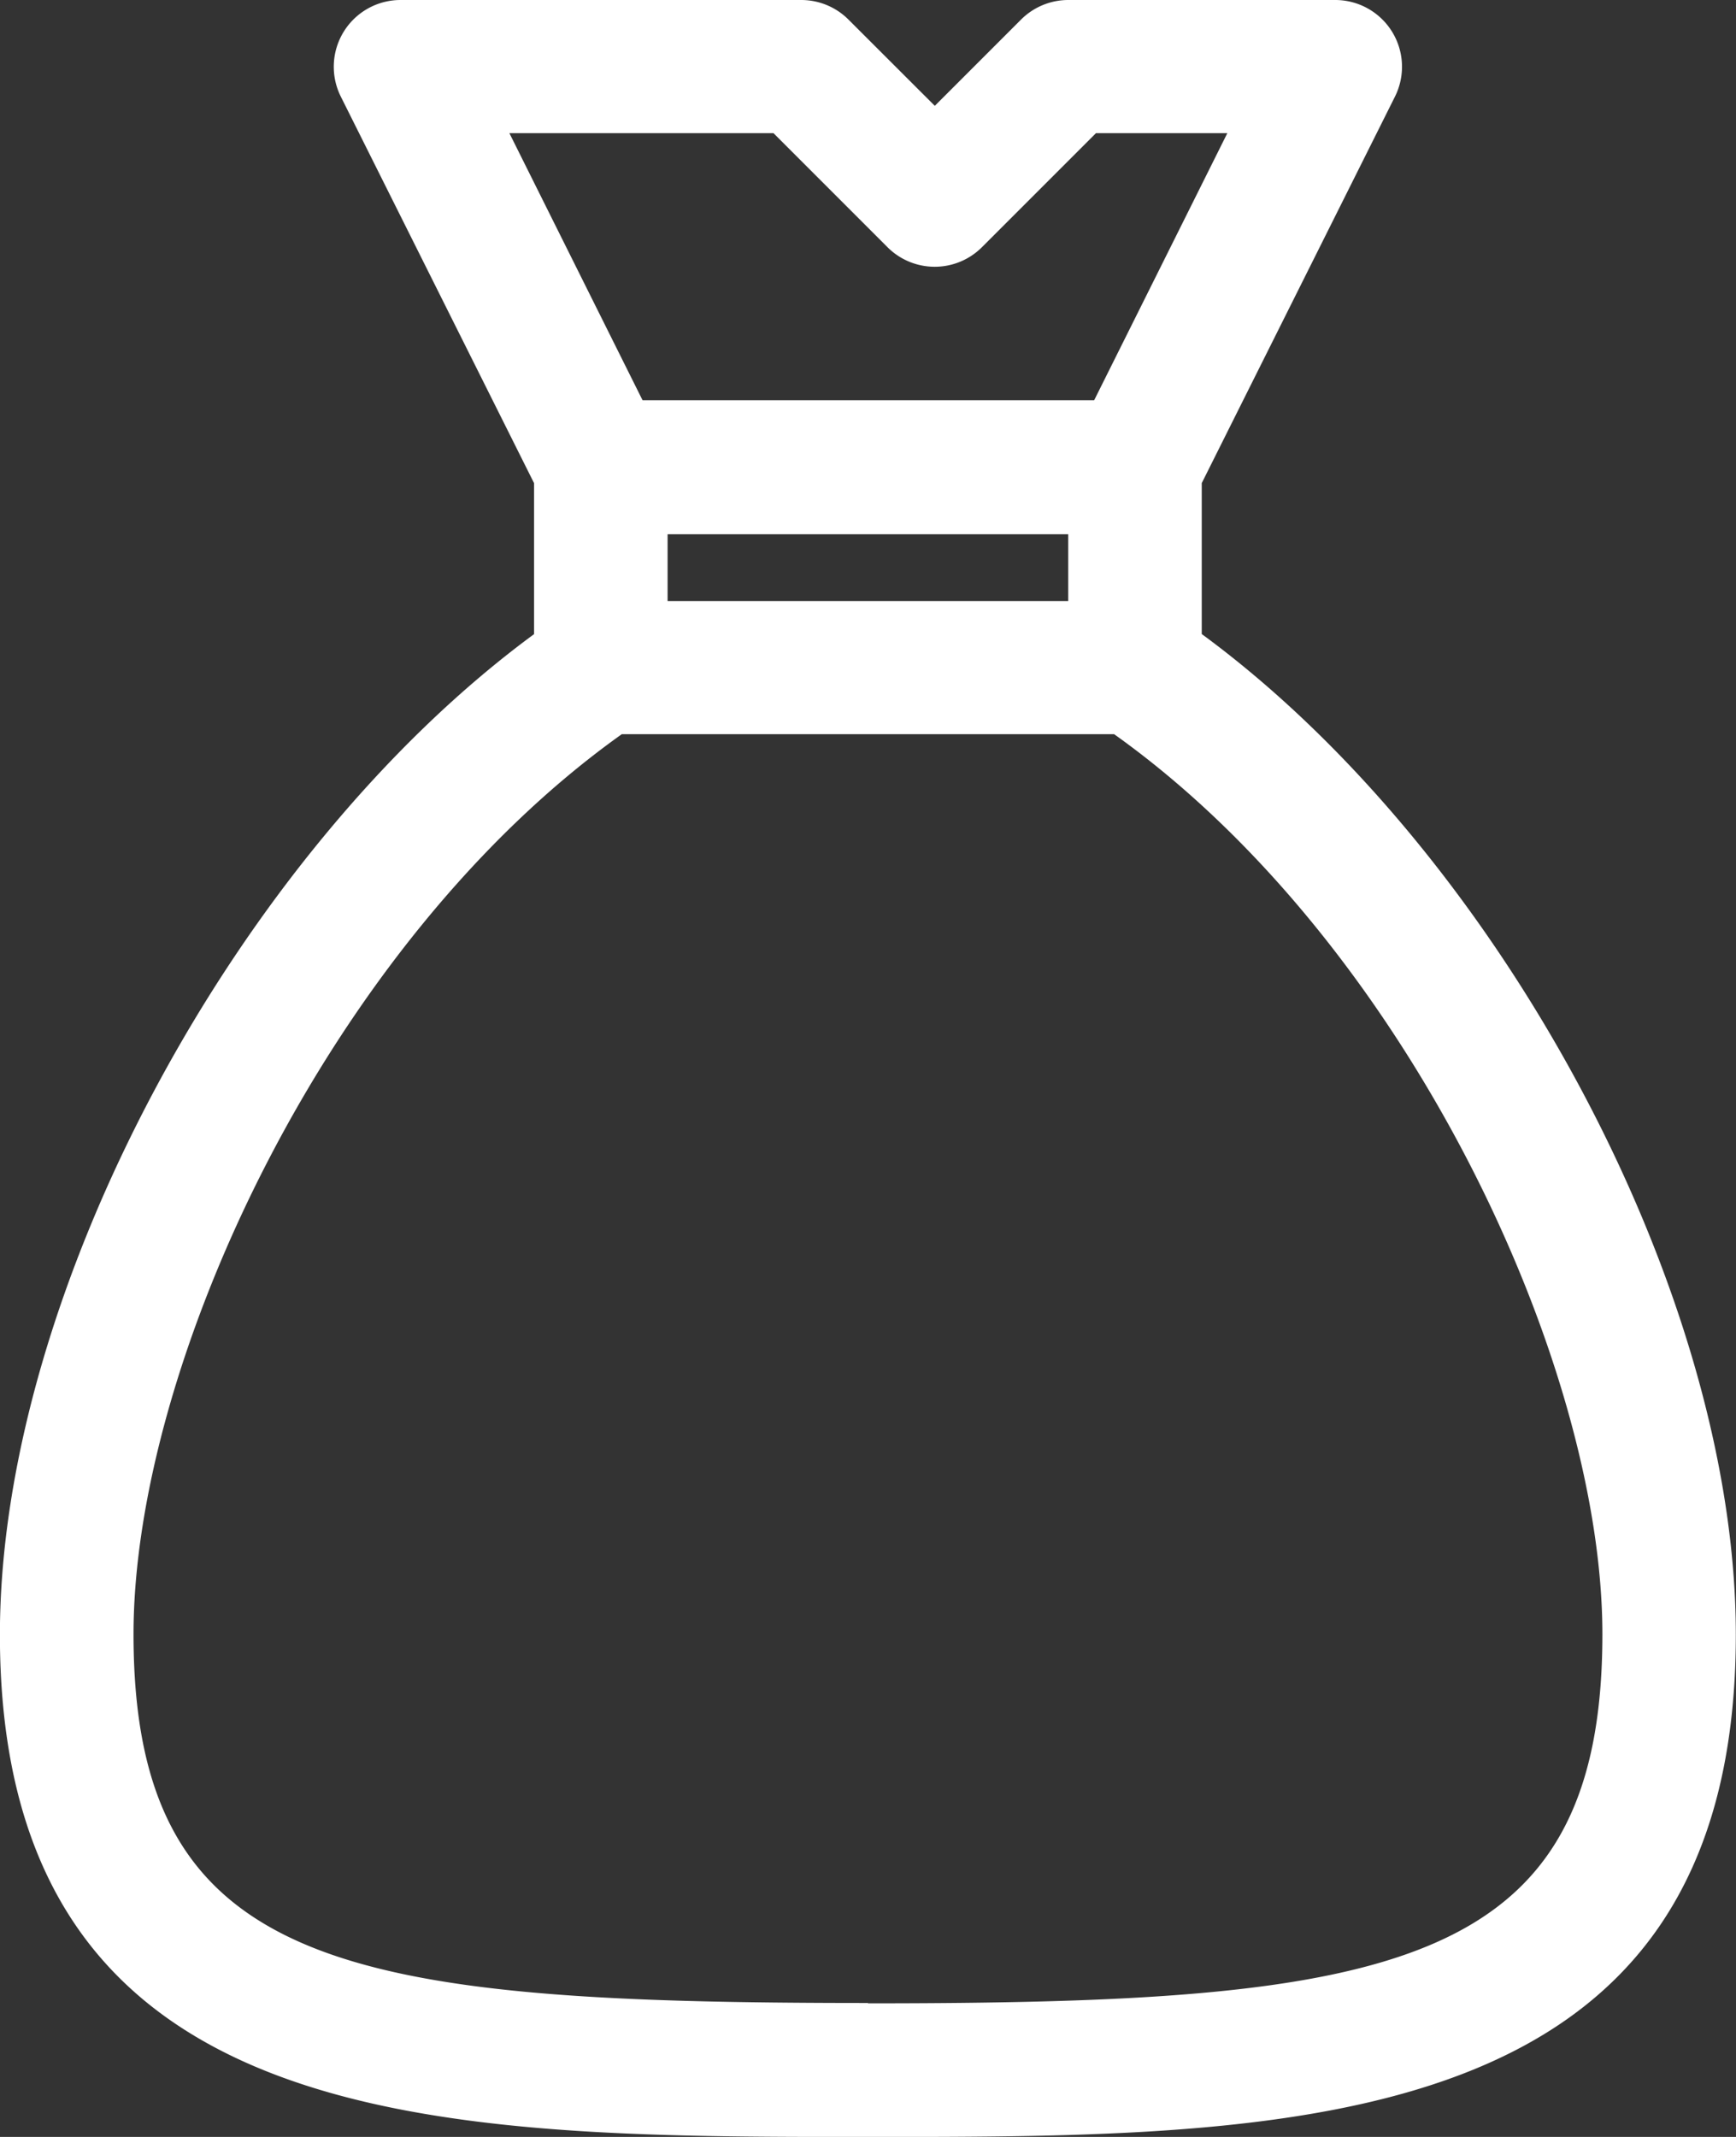 <svg xmlns="http://www.w3.org/2000/svg" width="19.555" height="24.067" viewBox="0 0 19.555 24.067">
  <rect x="0" y="0" width="19.555" height="24.067" fill="#333333" stroke="none"/>
  <path id="money-bag-active" d="M149.85,7.141v-1.7l2.177-4.354A.752.752,0,0,0,151.355,0h-3.008a.752.752,0,0,0-.532.22l-.972.972L145.87.22a.752.752,0,0,0-.532-.22h-4.513a.752.752,0,0,0-.673,1.088l2.177,4.354v1.7c-3.346,2.461-6.017,7.417-6.017,11.269,0,5.657,4.971,5.657,9.777,5.657s9.777,0,9.777-5.657C155.867,14.557,153.2,9.6,149.85,7.141Zm-6.017-1.124h4.513v.752h-4.513ZM145.026,1.5l1.284,1.284a.752.752,0,0,0,1.064,0L148.658,1.5h1.48l-1.5,3.008h-5.087l-1.5-3.008Zm1.064,21.059c-5.879,0-8.273-.376-8.273-4.153,0-3.043,2.2-7.787,5.5-10.137h5.546c3.3,2.35,5.5,7.094,5.5,10.137C154.363,22.187,151.969,22.563,146.09,22.563Z" transform="translate(-136.313)" fill="#fff"/>
</svg>